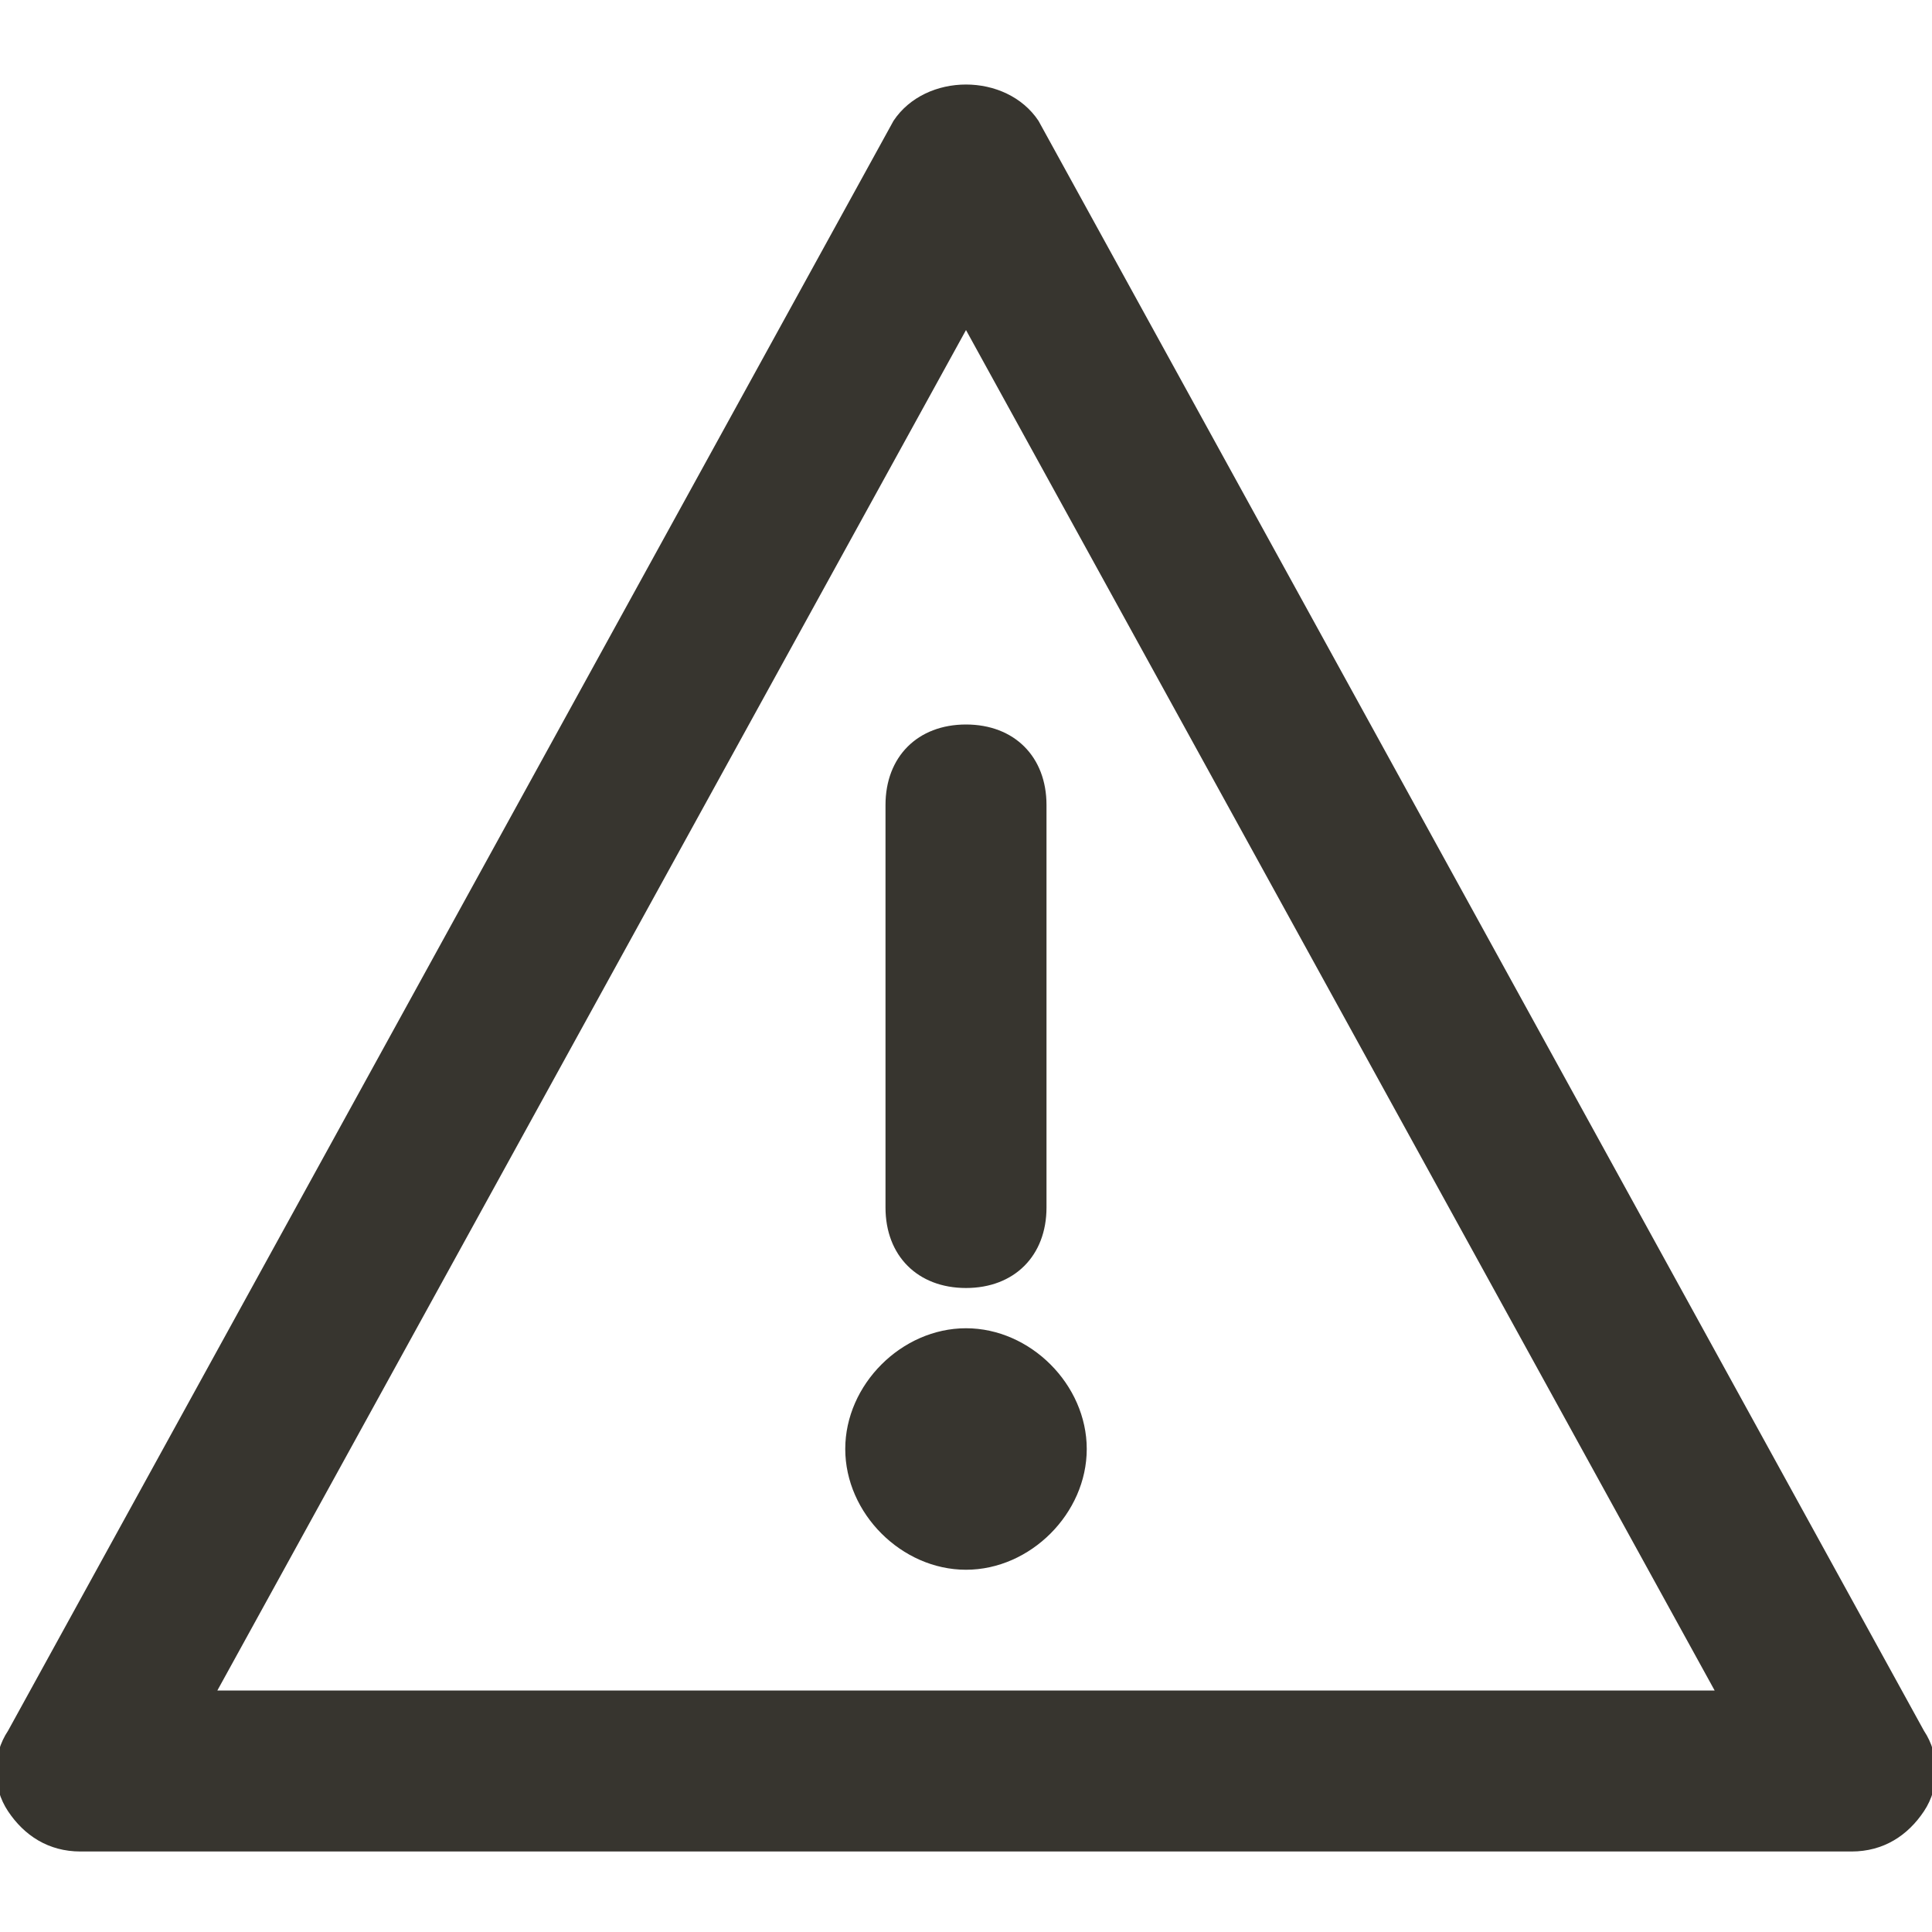 <!-- Generated by IcoMoon.io -->
<svg version="1.1" xmlns="http://www.w3.org/2000/svg" width="280" height="280" viewBox="0 0 280 280">
<title>mi-warning</title>
<path fill="#37352f" d="M268.333 268.333h-256.667c-4.667 0-8.167-2.333-10.5-5.833s-2.333-8.167 0-11.667l128.333-233.333c4.667-7 16.333-7 21 0l128.333 233.333c2.333 3.5 2.333 8.167 0 11.667s-5.833 5.833-10.5 5.833zM31.5 245h217l-108.5-197.167-108.5 197.167z"></path>
<path fill="#37352f" d="M140 186.667c-7 0-11.667-4.667-11.667-11.667v-58.333c0-7 4.667-11.667 11.667-11.667s11.667 4.667 11.667 11.667v58.333c0 7-4.667 11.667-11.667 11.667z"></path>
<path fill="#37352f" d="M151.667 210c0 6.443-5.223 11.667-11.667 11.667s-11.667-5.223-11.667-11.667c0-6.443 5.223-11.667 11.667-11.667s11.667 5.223 11.667 11.667z"></path>
<path fill="#37352f" d="M140 227.5c-9.333 0-17.5-8.167-17.5-17.5s8.167-17.5 17.5-17.5 17.5 8.167 17.5 17.5-8.167 17.5-17.5 17.5zM140 204.167c-3.5 0-5.833 2.333-5.833 5.833s2.333 5.833 5.833 5.833 5.833-2.333 5.833-5.833-2.333-5.833-5.833-5.833z"></path>
</svg>
